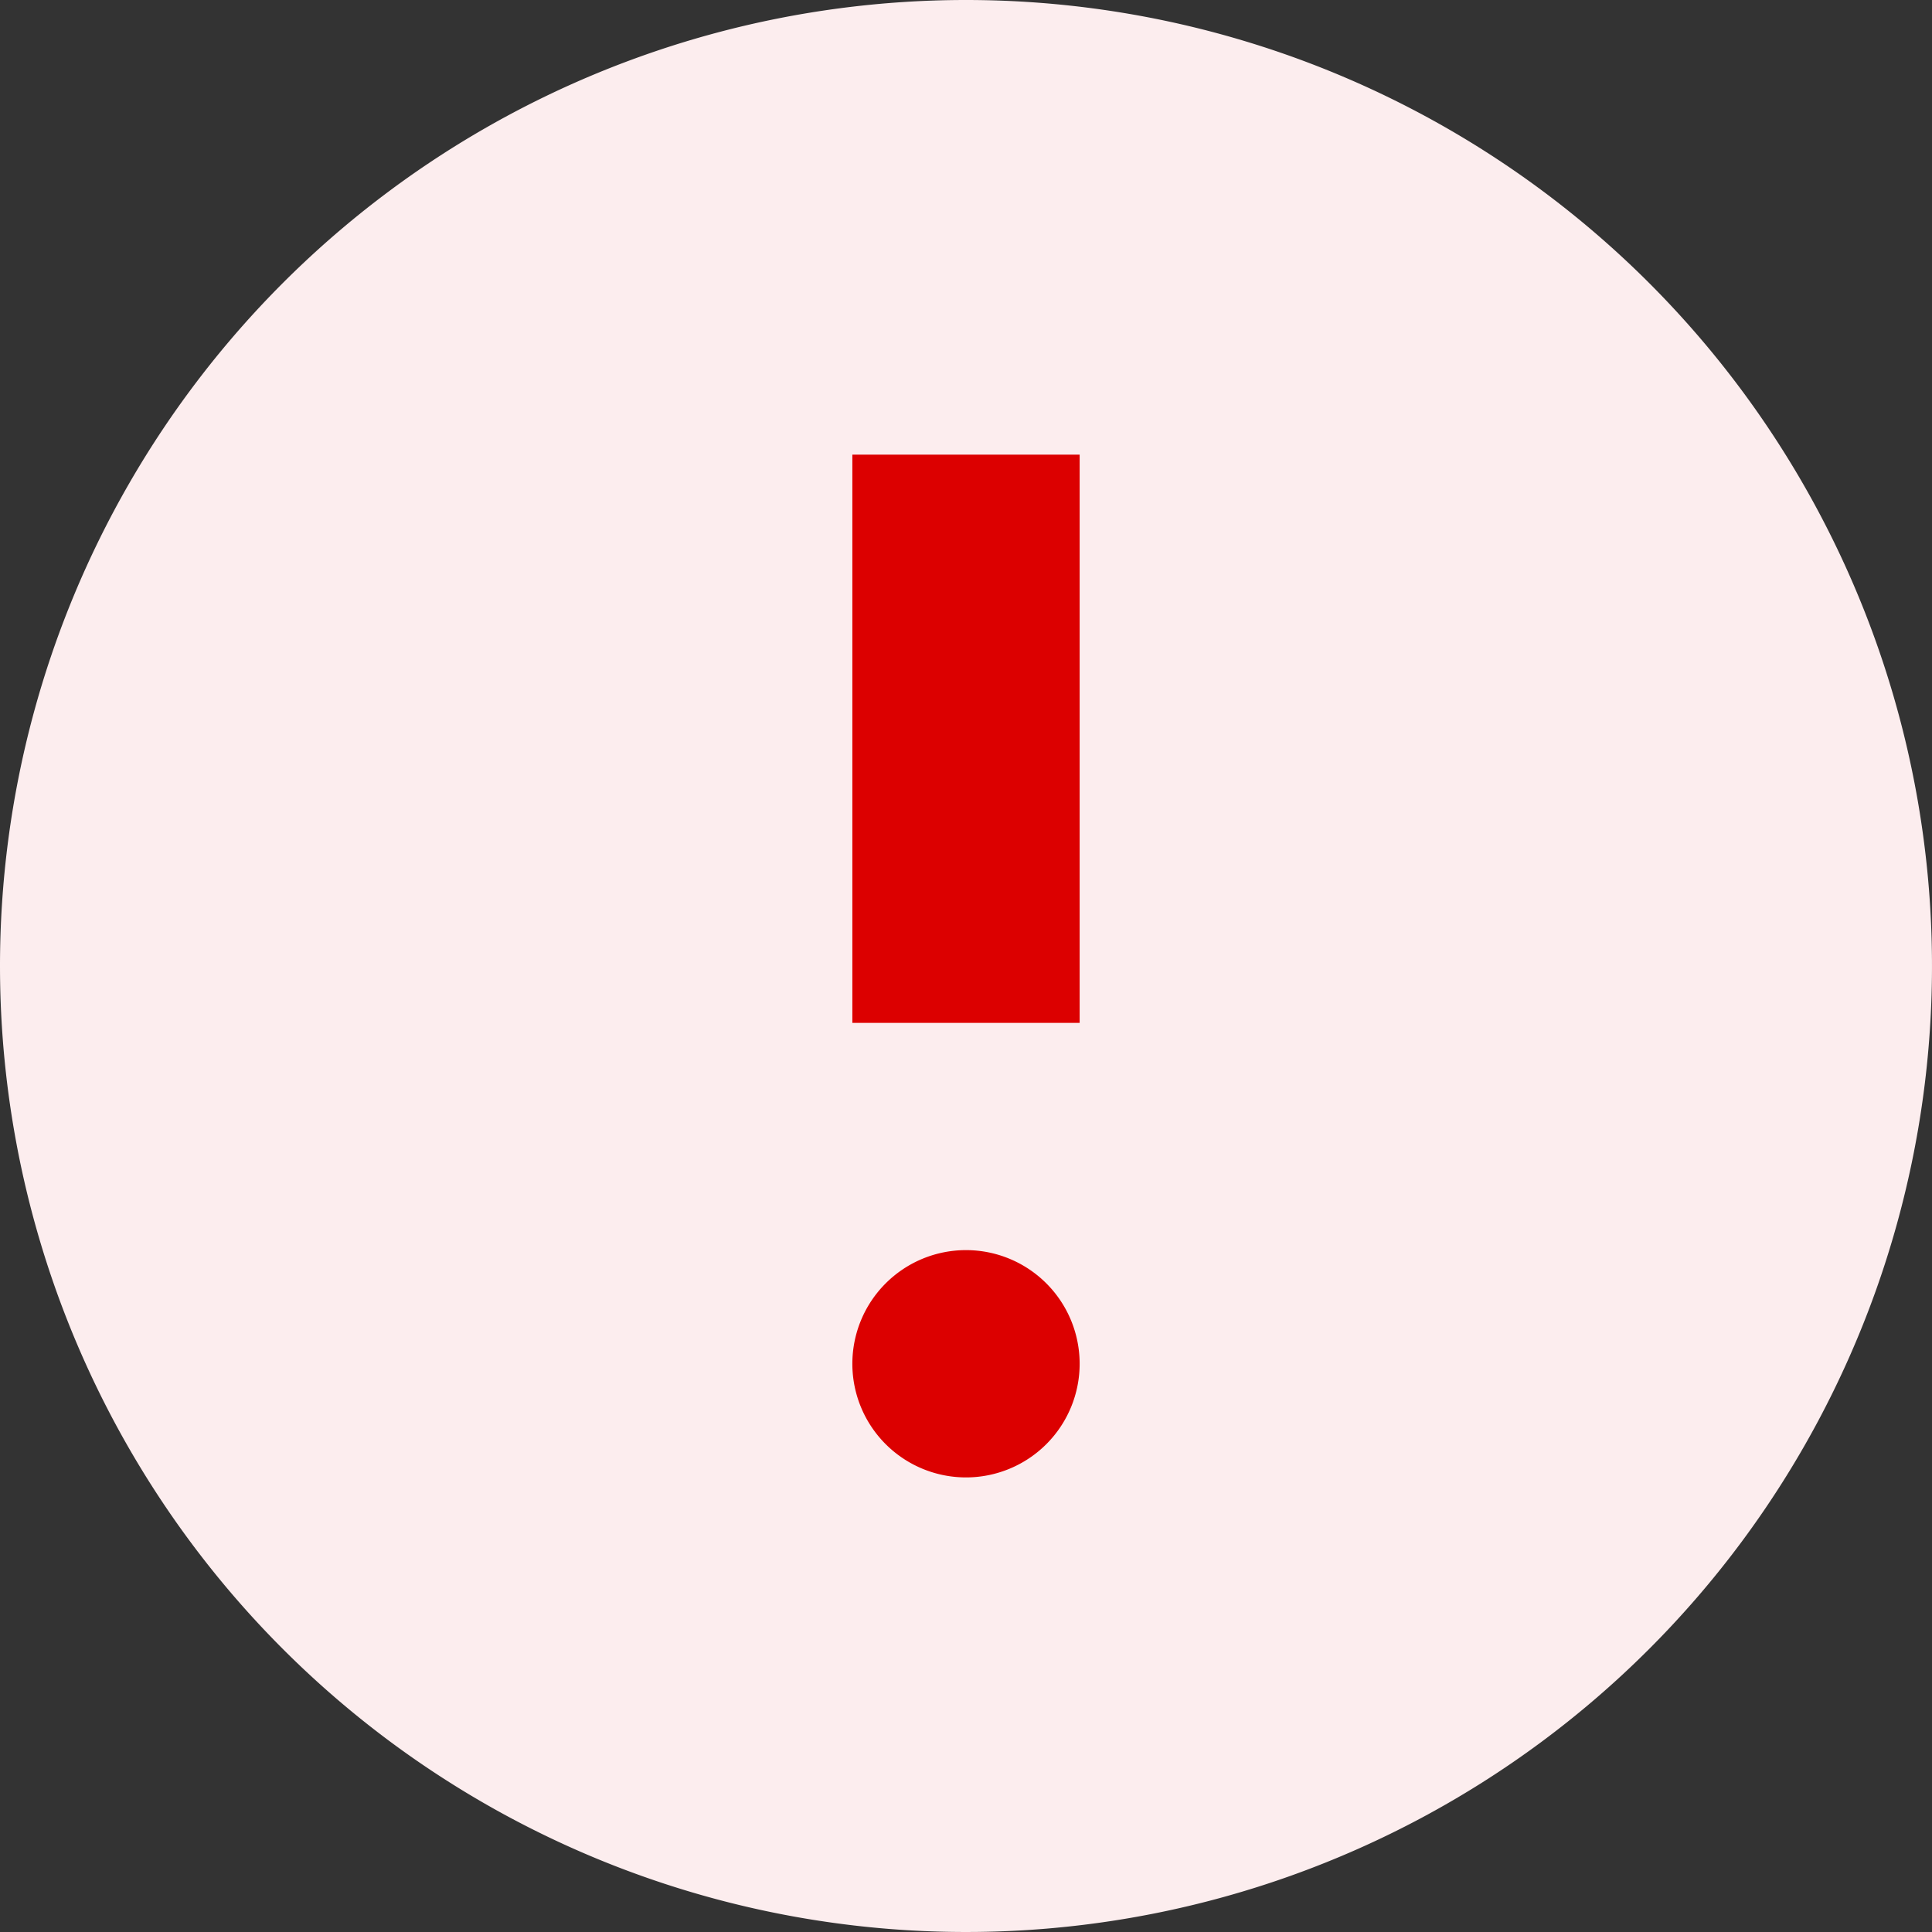 <svg xmlns="http://www.w3.org/2000/svg" width="34" height="34" viewBox="0 0 34 34"><rect x="0" y="0" width="34" height="34" fill="#333333" stroke="none"/><g transform="translate(-796 -91)"><path d="M17,0A17,17,0,1,1,0,17,17,17,0,0,1,17,0Z" transform="translate(796 91)" fill="#fcedee"/><g transform="translate(803 98)"><rect width="20" height="20" fill="#e0f" opacity="0"/><g transform="translate(8 1.001)"><rect width="4" height="10" fill="#dc0000"/><path d="M10,12a2,2,0,1,0,2,2,2,2,0,0,0-2-2" transform="translate(-8 1.999)" fill="#dc0000"/></g></g></g></svg>